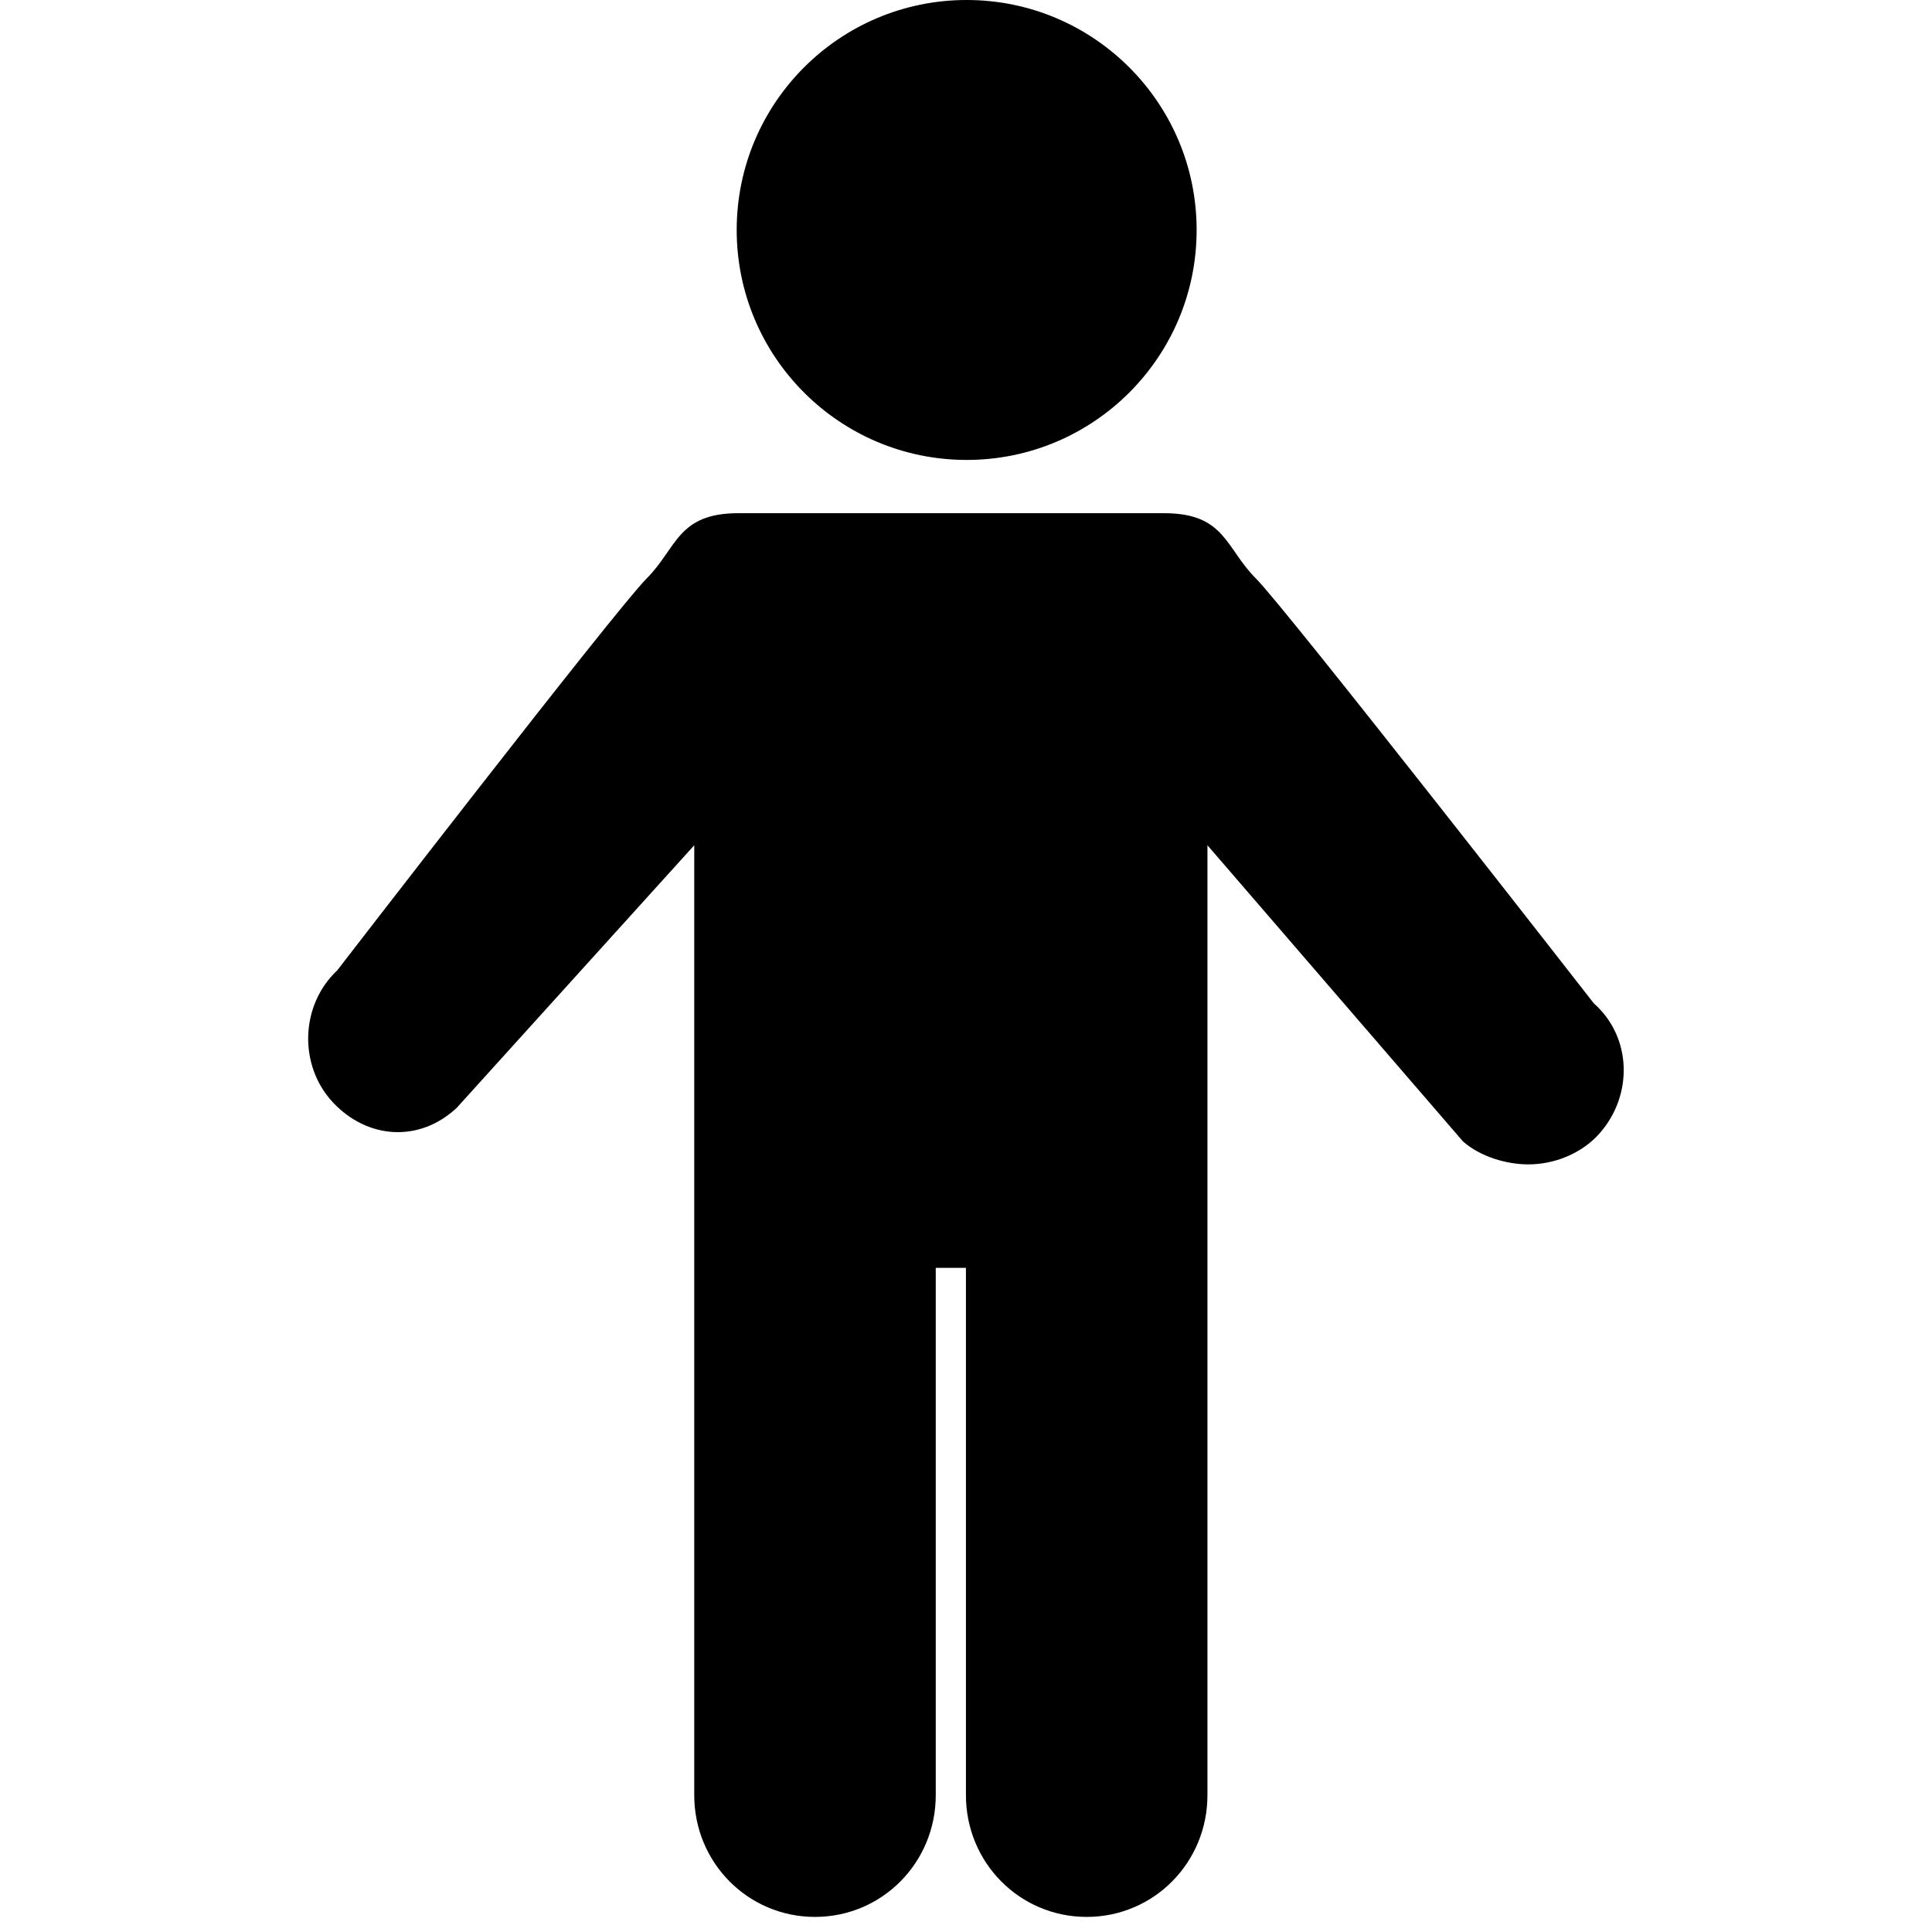 <!-- Generated by IcoMoon.io -->
<svg version="1.1" xmlns="http://www.w3.org/2000/svg" width="32" height="32" viewBox="0 0 32 32">
<title>male</title>
<path d="M19.82 3.809c0 2.104-1.706 3.809-3.809 3.809s-3.809-1.706-3.809-3.809c0-2.104 1.706-3.809 3.809-3.809s3.809 1.706 3.809 3.809zM26.399 16.619c0 0-5.088-6.528-5.595-7.035-0.509-0.508-0.509-1.084-1.524-1.084h-7.048c-1.015 0-1.015 0.575-1.524 1.084s-5.122 6.488-5.122 6.488c-0.614 0.576-0.645 1.575-0.070 2.189 0.576 0.613 1.436 0.663 2.050 0.087l3.933-4.348v15.735c0 1.113 0.887 2.015 2 2.015s2-0.902 2-2.015v-8.735h0.5v8.735c0 1.113 0.887 2.015 2 2.015s2-0.902 2-2.015v-15.735l4.232 4.905c0.29 0.256 0.725 0.381 1.084 0.381 0.422 0 0.88-0.174 1.18-0.515 0.558-0.633 0.535-1.595-0.096-2.152z"></path>
</svg>
